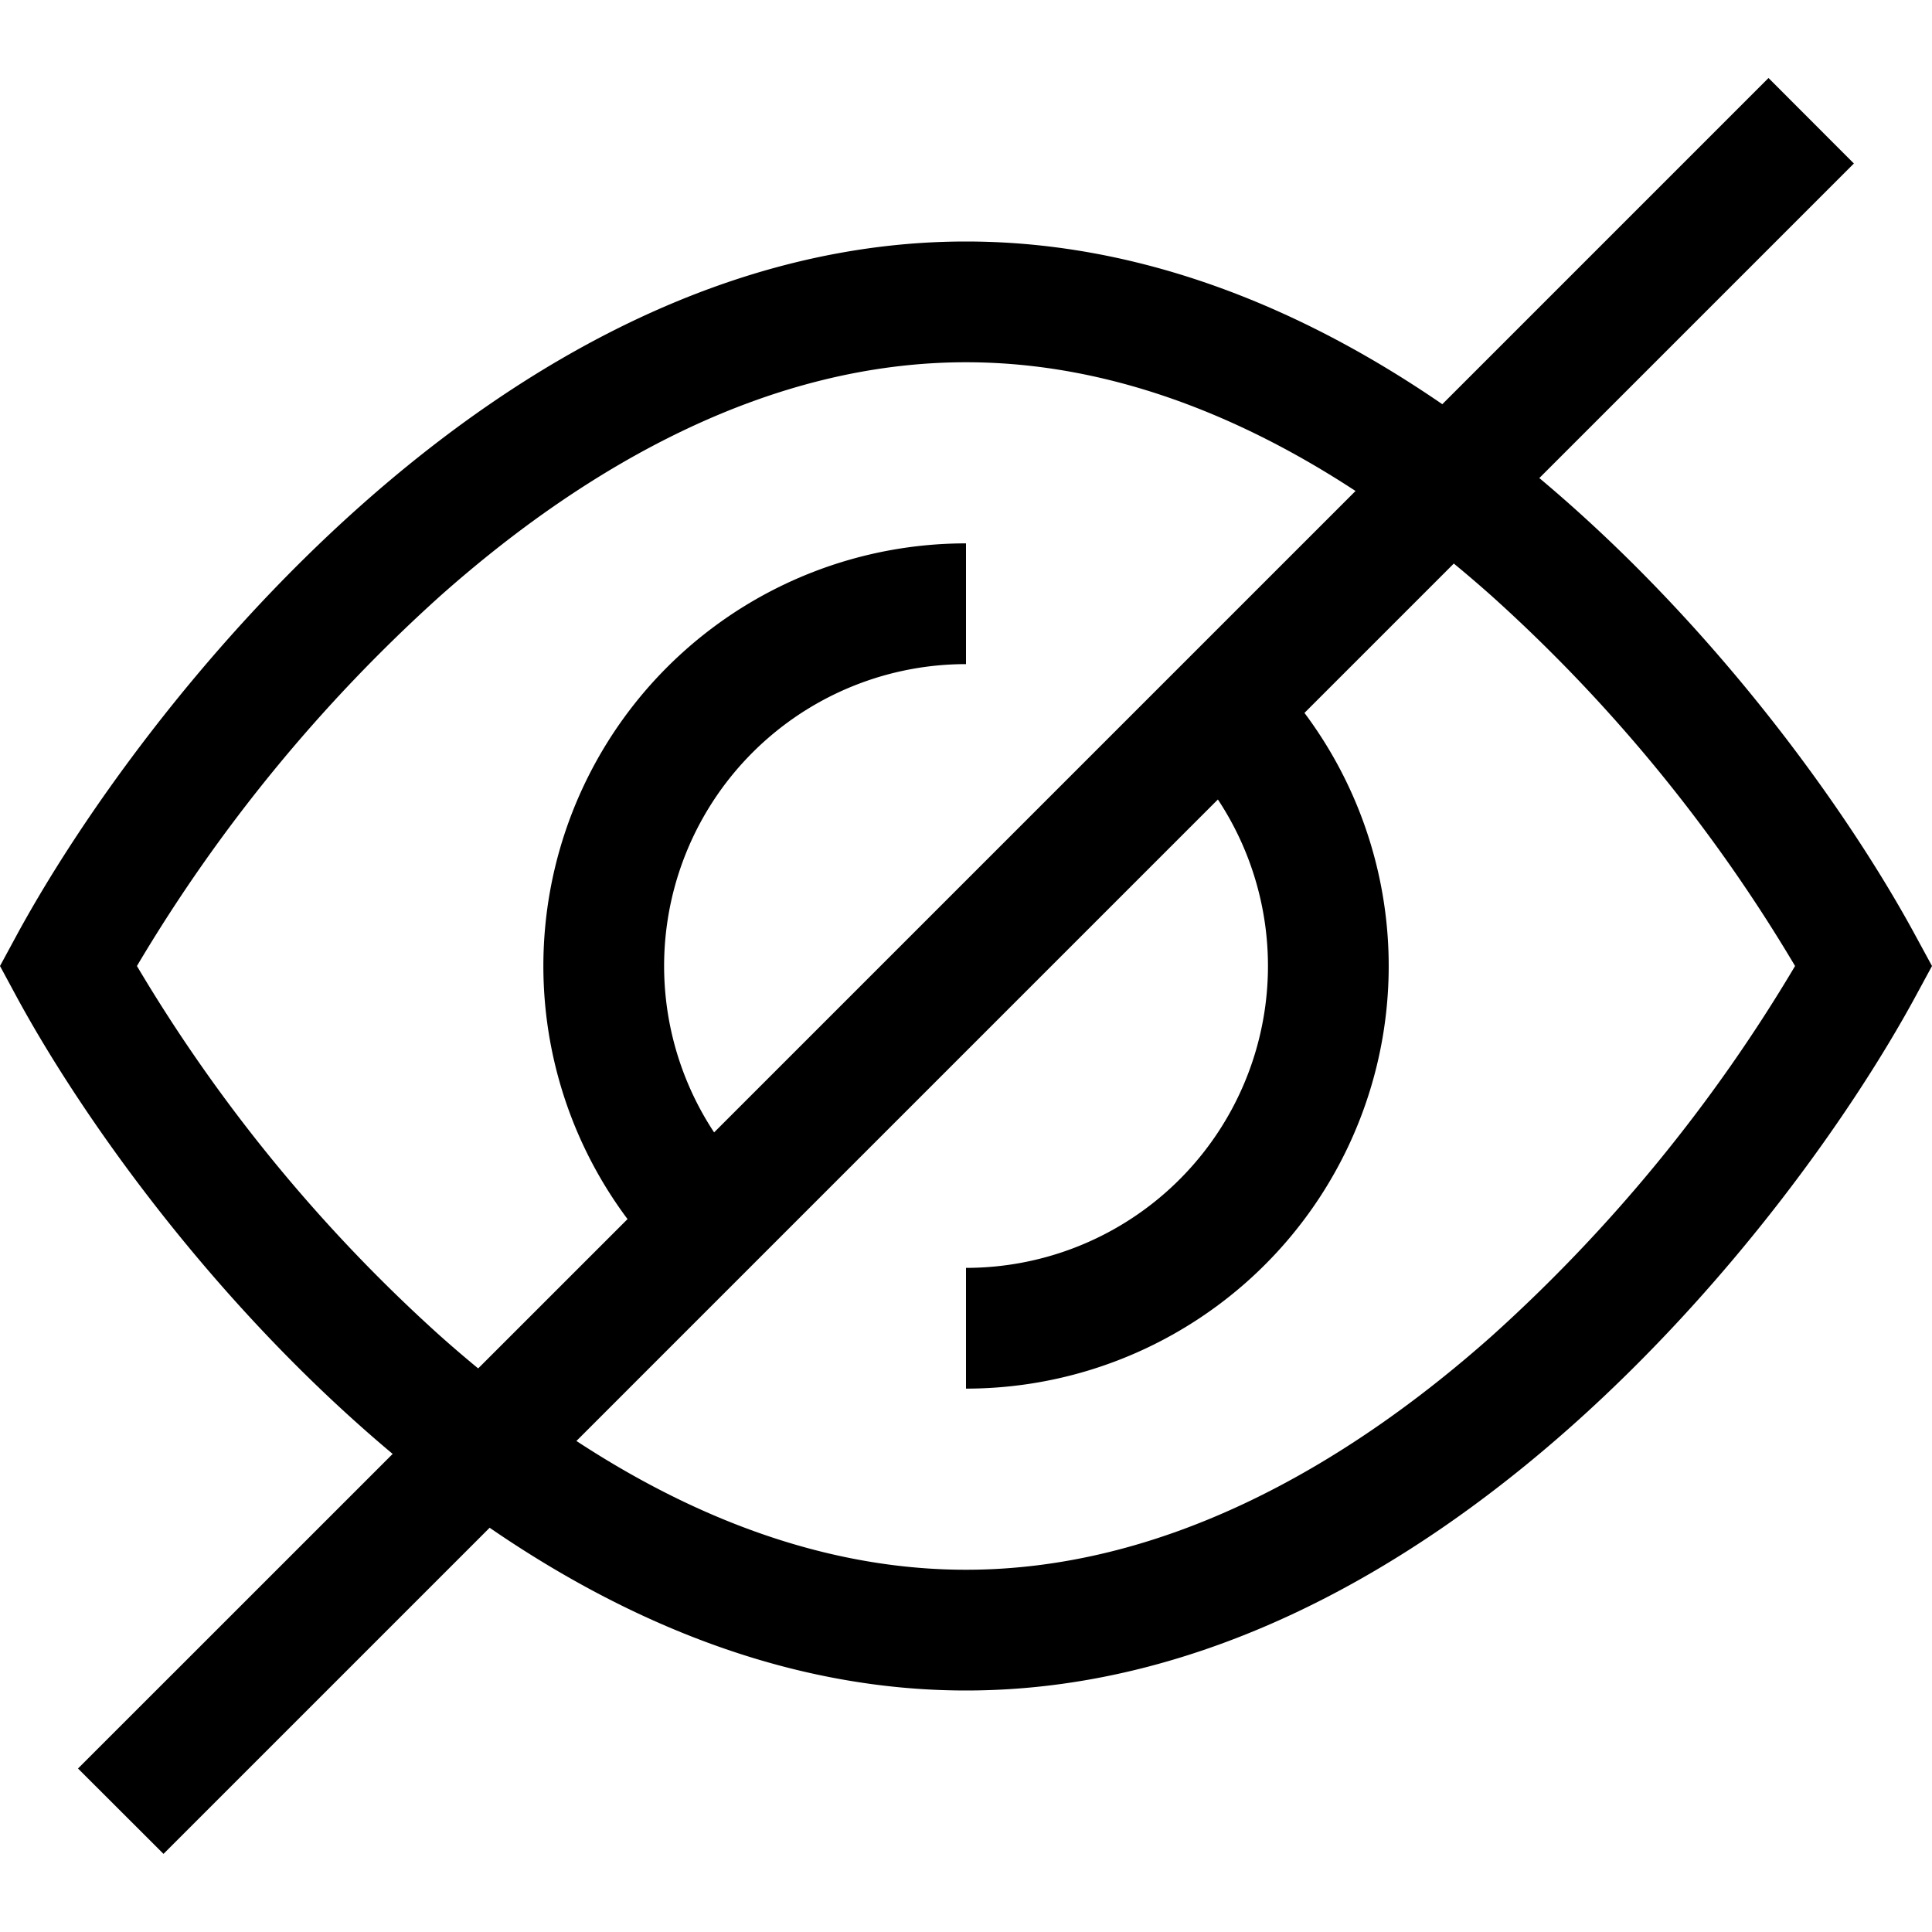 <svg xmlns="http://www.w3.org/2000/svg" width="16" height="16" fill="currentColor">
  <path d="m.646 14.646 4.551-4.55A3.5 3.5 0 0 1 8 4.5v1a2.5 2.5 0 0 0-2.086 3.878L14.646.646l.707.708-4.55 4.55a3.498 3.498 0 0 1-.859 5.006A3.5 3.5 0 0 1 8 11.5v-1a2.5 2.5 0 0 0 2.086-3.879l-8.732 8.732-.708-.707Z"/>
  <path fill-rule="evenodd" d="M2.988 4.187C4.322 3.001 6.046 2 8 2c1.954 0 3.678 1.001 5.012 2.187 1.338 1.19 2.34 2.613 2.858 3.574L16 8l-.13.24c-.519.96-1.52 2.383-2.858 3.573C11.678 12.999 9.954 14 8 14c-1.954 0-3.678-1.001-5.012-2.187C1.65 10.623.648 9.2.129 8.239L0 8l.13-.24c.519-.96 1.52-2.383 2.858-3.573ZM1.134 8a13.145 13.145 0 0 0 2.51 3.062C4.886 12.168 6.384 13 8 13c1.615 0 3.113-.832 4.357-1.938A13.145 13.145 0 0 0 14.866 8a13.144 13.144 0 0 0-2.51-3.062C11.114 3.832 9.616 3 8 3c-1.615 0-3.113.832-4.357 1.938A13.144 13.144 0 0 0 1.134 8Z" clip-rule="evenodd"/>
</svg>
